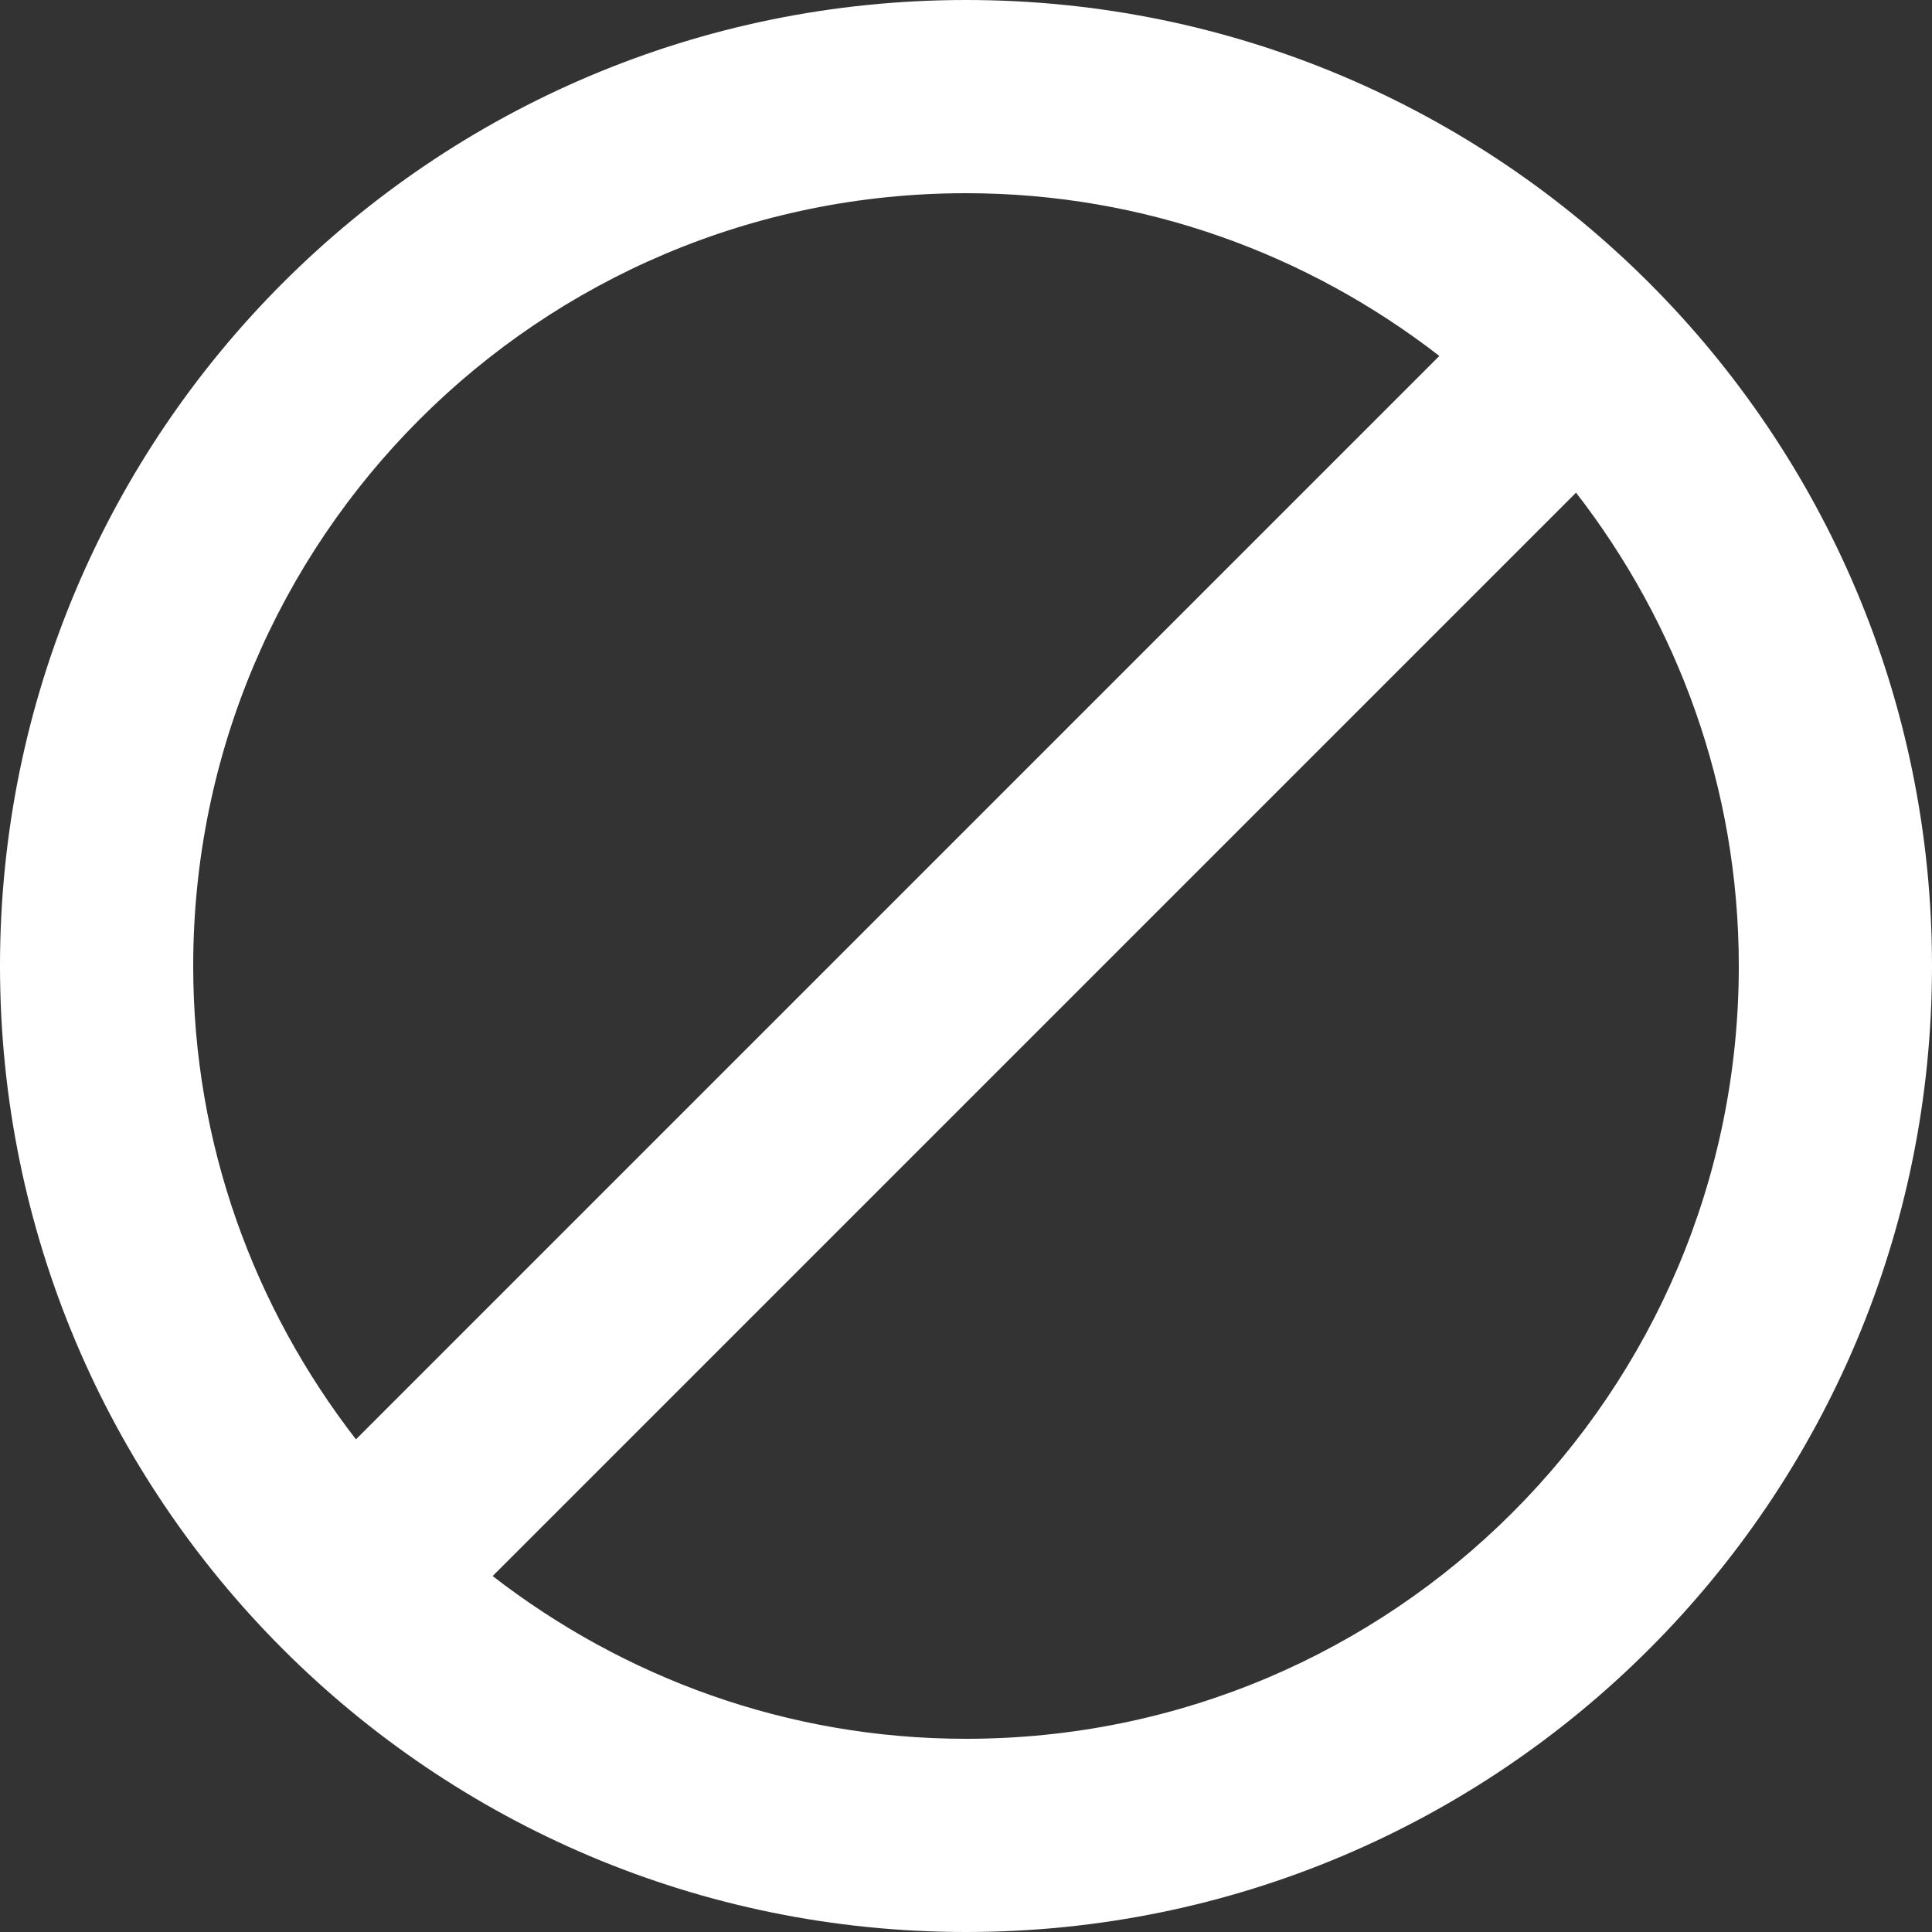 <svg width="25" height="25" viewBox="0 0 25 25" fill="none" xmlns="http://www.w3.org/2000/svg">
<rect x="0" y="0" width="25" height="25" fill="#333333" stroke="none"/>
<path d="M12.5 0C5.594 0 0 5.594 0 12.5C0 19.406 5.594 25 12.5 25C19.406 25 25 19.406 25 12.5C25 5.594 19.406 0 12.5 0ZM2.5 12.5C2.5 6.975 6.975 2.5 12.5 2.5C14.813 2.5 16.931 3.294 18.625 4.606L4.606 18.625C3.294 16.931 2.5 14.812 2.5 12.5ZM12.5 22.5C10.188 22.5 8.069 21.706 6.375 20.394L20.394 6.375C21.706 8.069 22.5 10.188 22.5 12.5C22.5 18.025 18.025 22.5 12.5 22.5Z" fill="white"/>
</svg>
